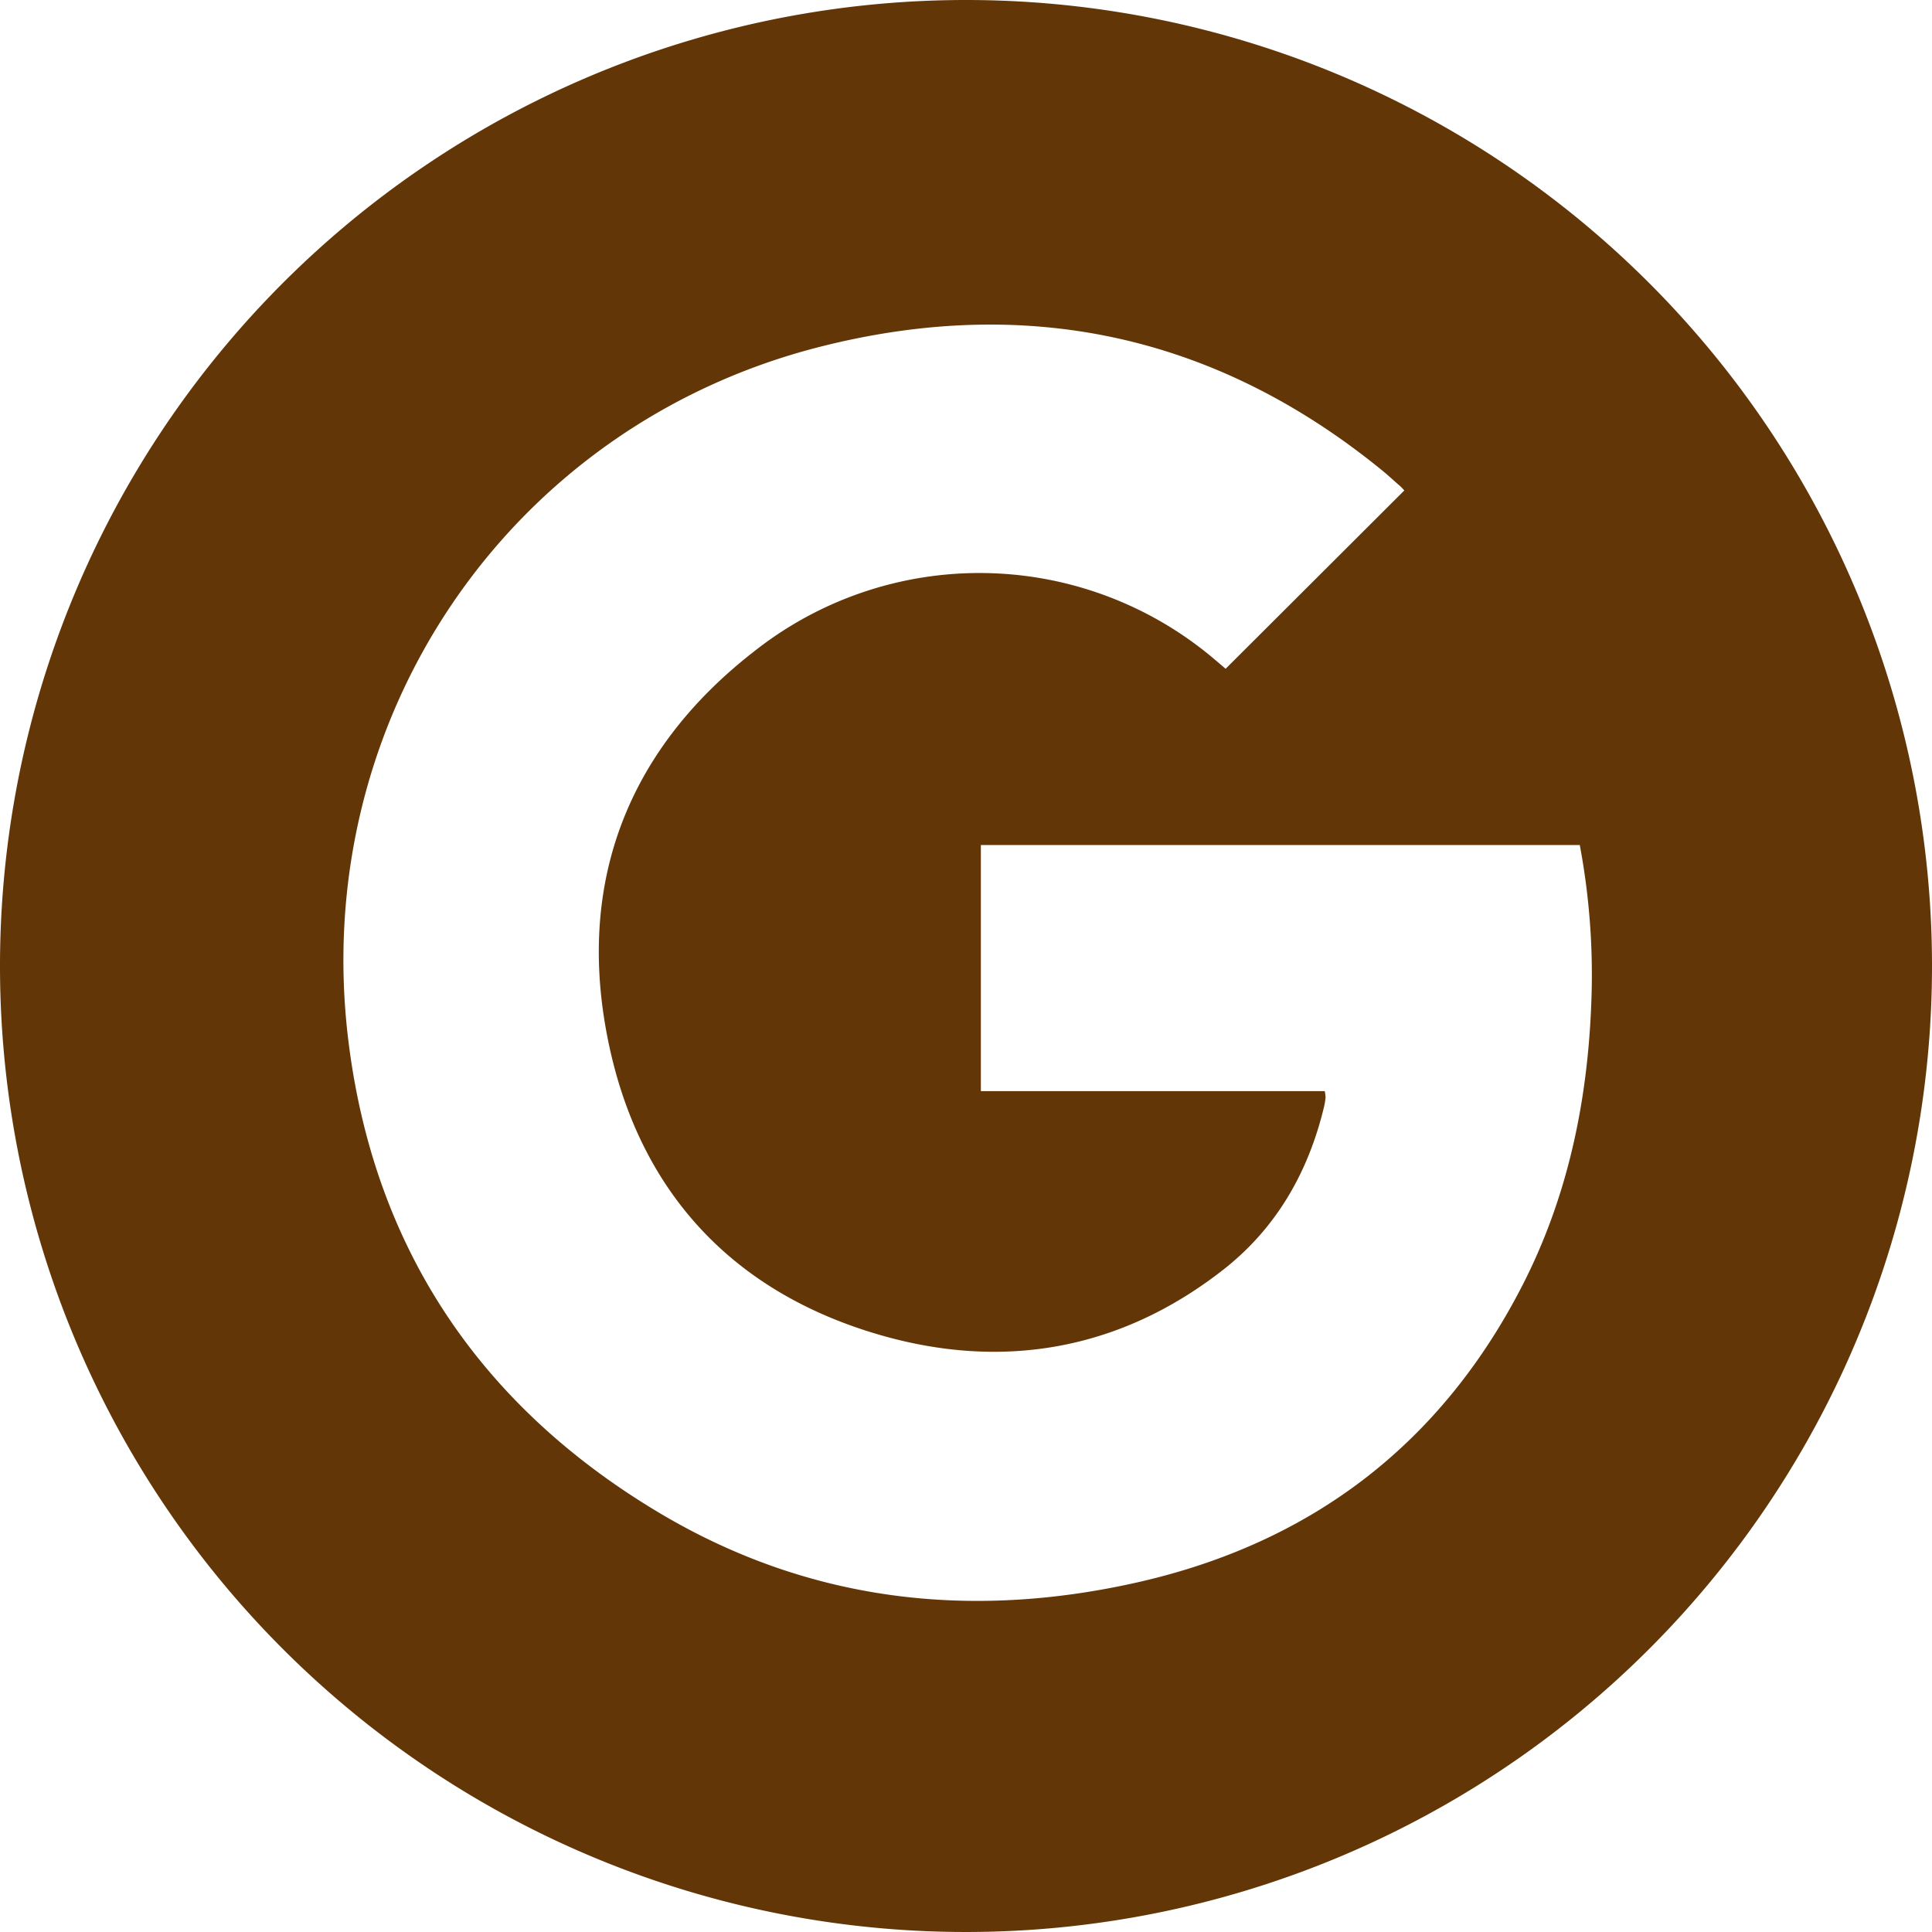 <svg xmlns="http://www.w3.org/2000/svg" viewBox="0 0 260 260"><defs><style>.cls-1{fill:#633608;}</style></defs><title>Gg</title><g id="Capa_2" data-name="Capa 2"><g id="Capa_1-2" data-name="Capa 1"><path class="cls-1" d="M130,0A130,130,0,1,0,260,130,130,130,0,0,0,130,0Zm84.17,134.4c-.45,13.63-3.15,26.74-9.46,38.91-11,21.23-28.39,34.37-51.61,39.63-22.66,5.12-44.46,2.58-64.55-9.45-24-14.37-38.25-35.62-41.67-63.45-5.3-43.1,21.52-82.69,63.43-93.36,27.85-7.09,53.38-1.64,75.83,16.74.79.65,1.53,1.35,2.29,2,.2.18.37.39.56.58l-24.05,24c-.61-.52-1.36-1.16-2.13-1.8a48.87,48.87,0,0,0-61.18-.65c-16.5,12.75-23.71,30-20.16,50.53,3.67,21.26,16.38,35.73,37.26,41.66,16.45,4.67,32.15,1.88,45.88-8.86,7.15-5.59,11.48-13.14,13.59-22a9.83,9.83,0,0,0,.19-1.21,6.26,6.26,0,0,0-.11-.83H132V113.72h80.6A94.45,94.45,0,0,1,214.17,134.4Z"/></g></g></svg>